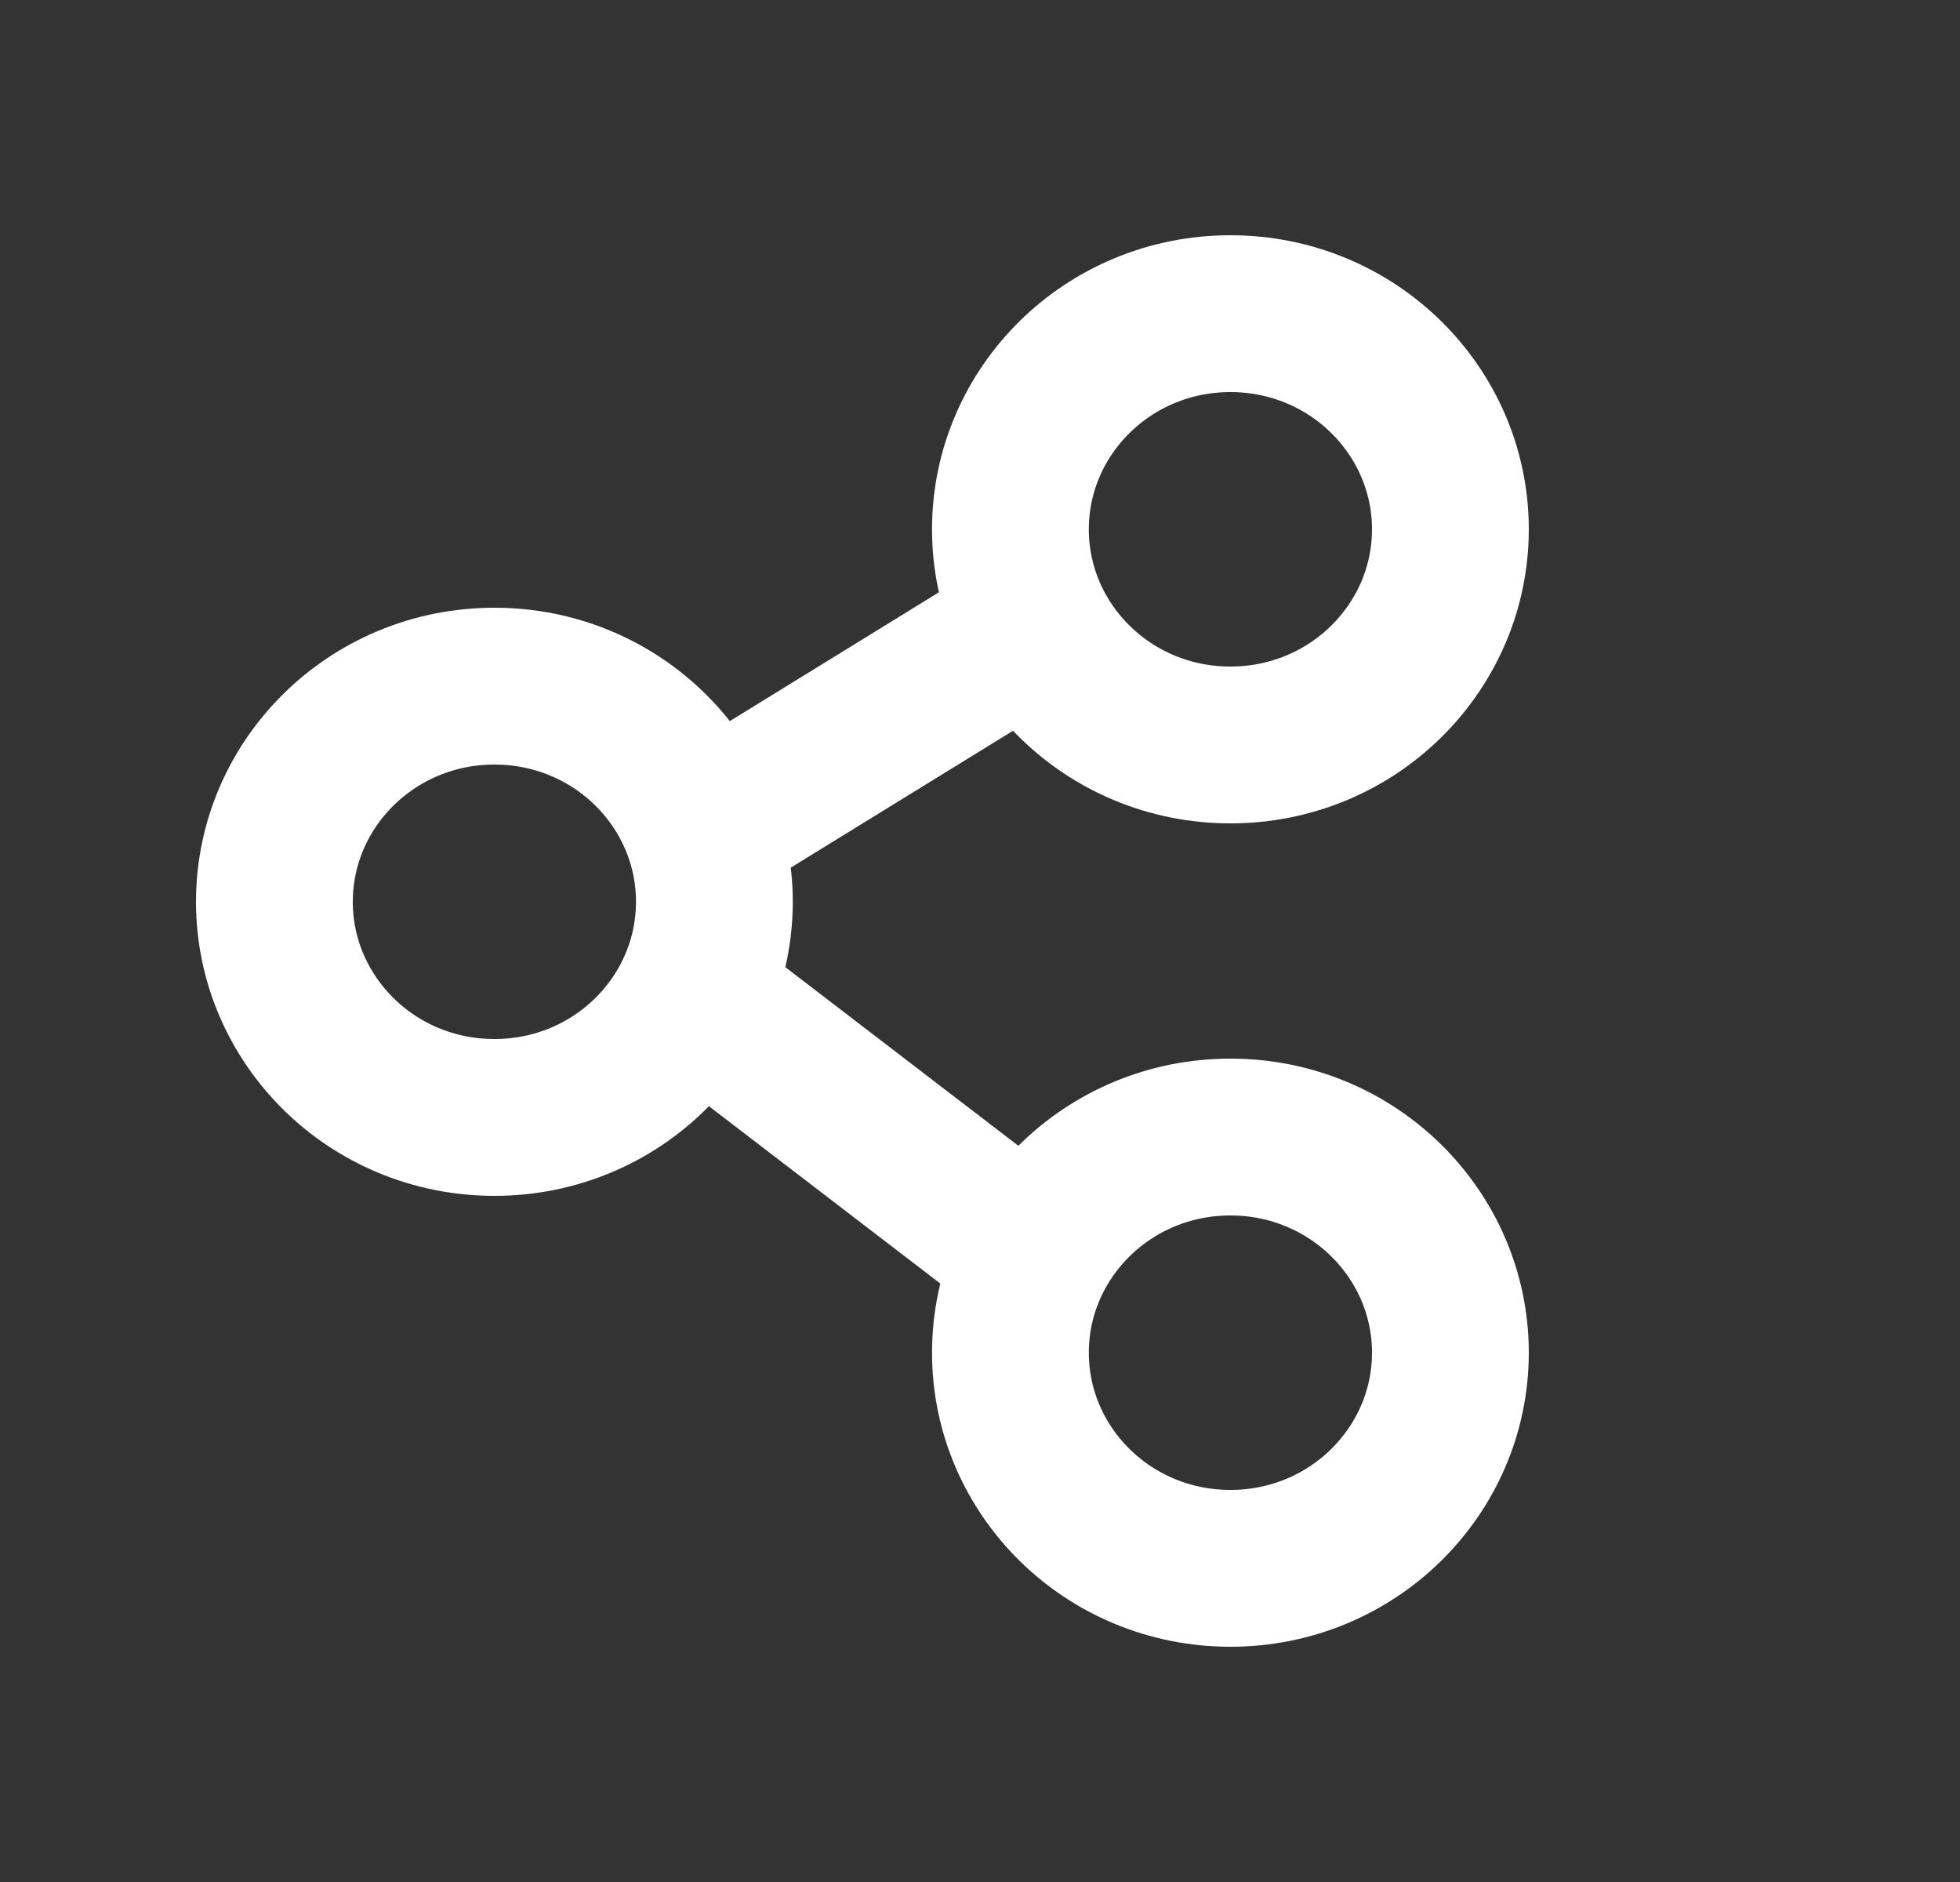 <svg width="25" height="24" viewBox="0 0 25 24" fill="none" xmlns="http://www.w3.org/2000/svg">
<rect x="0" y="0" width="25" height="24" fill="#333333" stroke="none"/>
<path d="M6.306 14.25C4.743 14.25 3.5 13.005 3.5 11.5C3.5 9.995 4.743 8.75 6.306 8.75C7.87 8.75 9.112 9.995 9.112 11.5C9.112 13.005 7.87 14.25 6.306 14.25Z" stroke="white" stroke-width="2"/>
<path d="M15.694 4C17.257 4 18.5 5.245 18.5 6.75C18.5 8.255 17.257 9.5 15.694 9.5C14.13 9.5 12.888 8.255 12.888 6.75C12.888 5.245 14.13 4 15.694 4Z" stroke="white" stroke-width="2"/>
<path d="M15.694 14.5C17.257 14.5 18.5 15.745 18.5 17.25C18.5 18.755 17.257 20 15.694 20C14.13 20 12.888 18.755 12.888 17.25C12.888 15.745 14.13 14.5 15.694 14.5Z" stroke="white" stroke-width="2"/>
<path d="M13.681 8.851C14.151 8.562 14.298 7.946 14.008 7.476C13.719 7.005 13.103 6.859 12.632 7.149L13.157 8L13.681 8.851ZM13.157 8L12.632 7.149L8.573 9.649L9.097 10.5L9.621 11.351L13.681 8.851L13.157 8Z" fill="white"/>
<path d="M13.157 16L8.59 12.5" stroke="white" stroke-width="2"/>
</svg>
